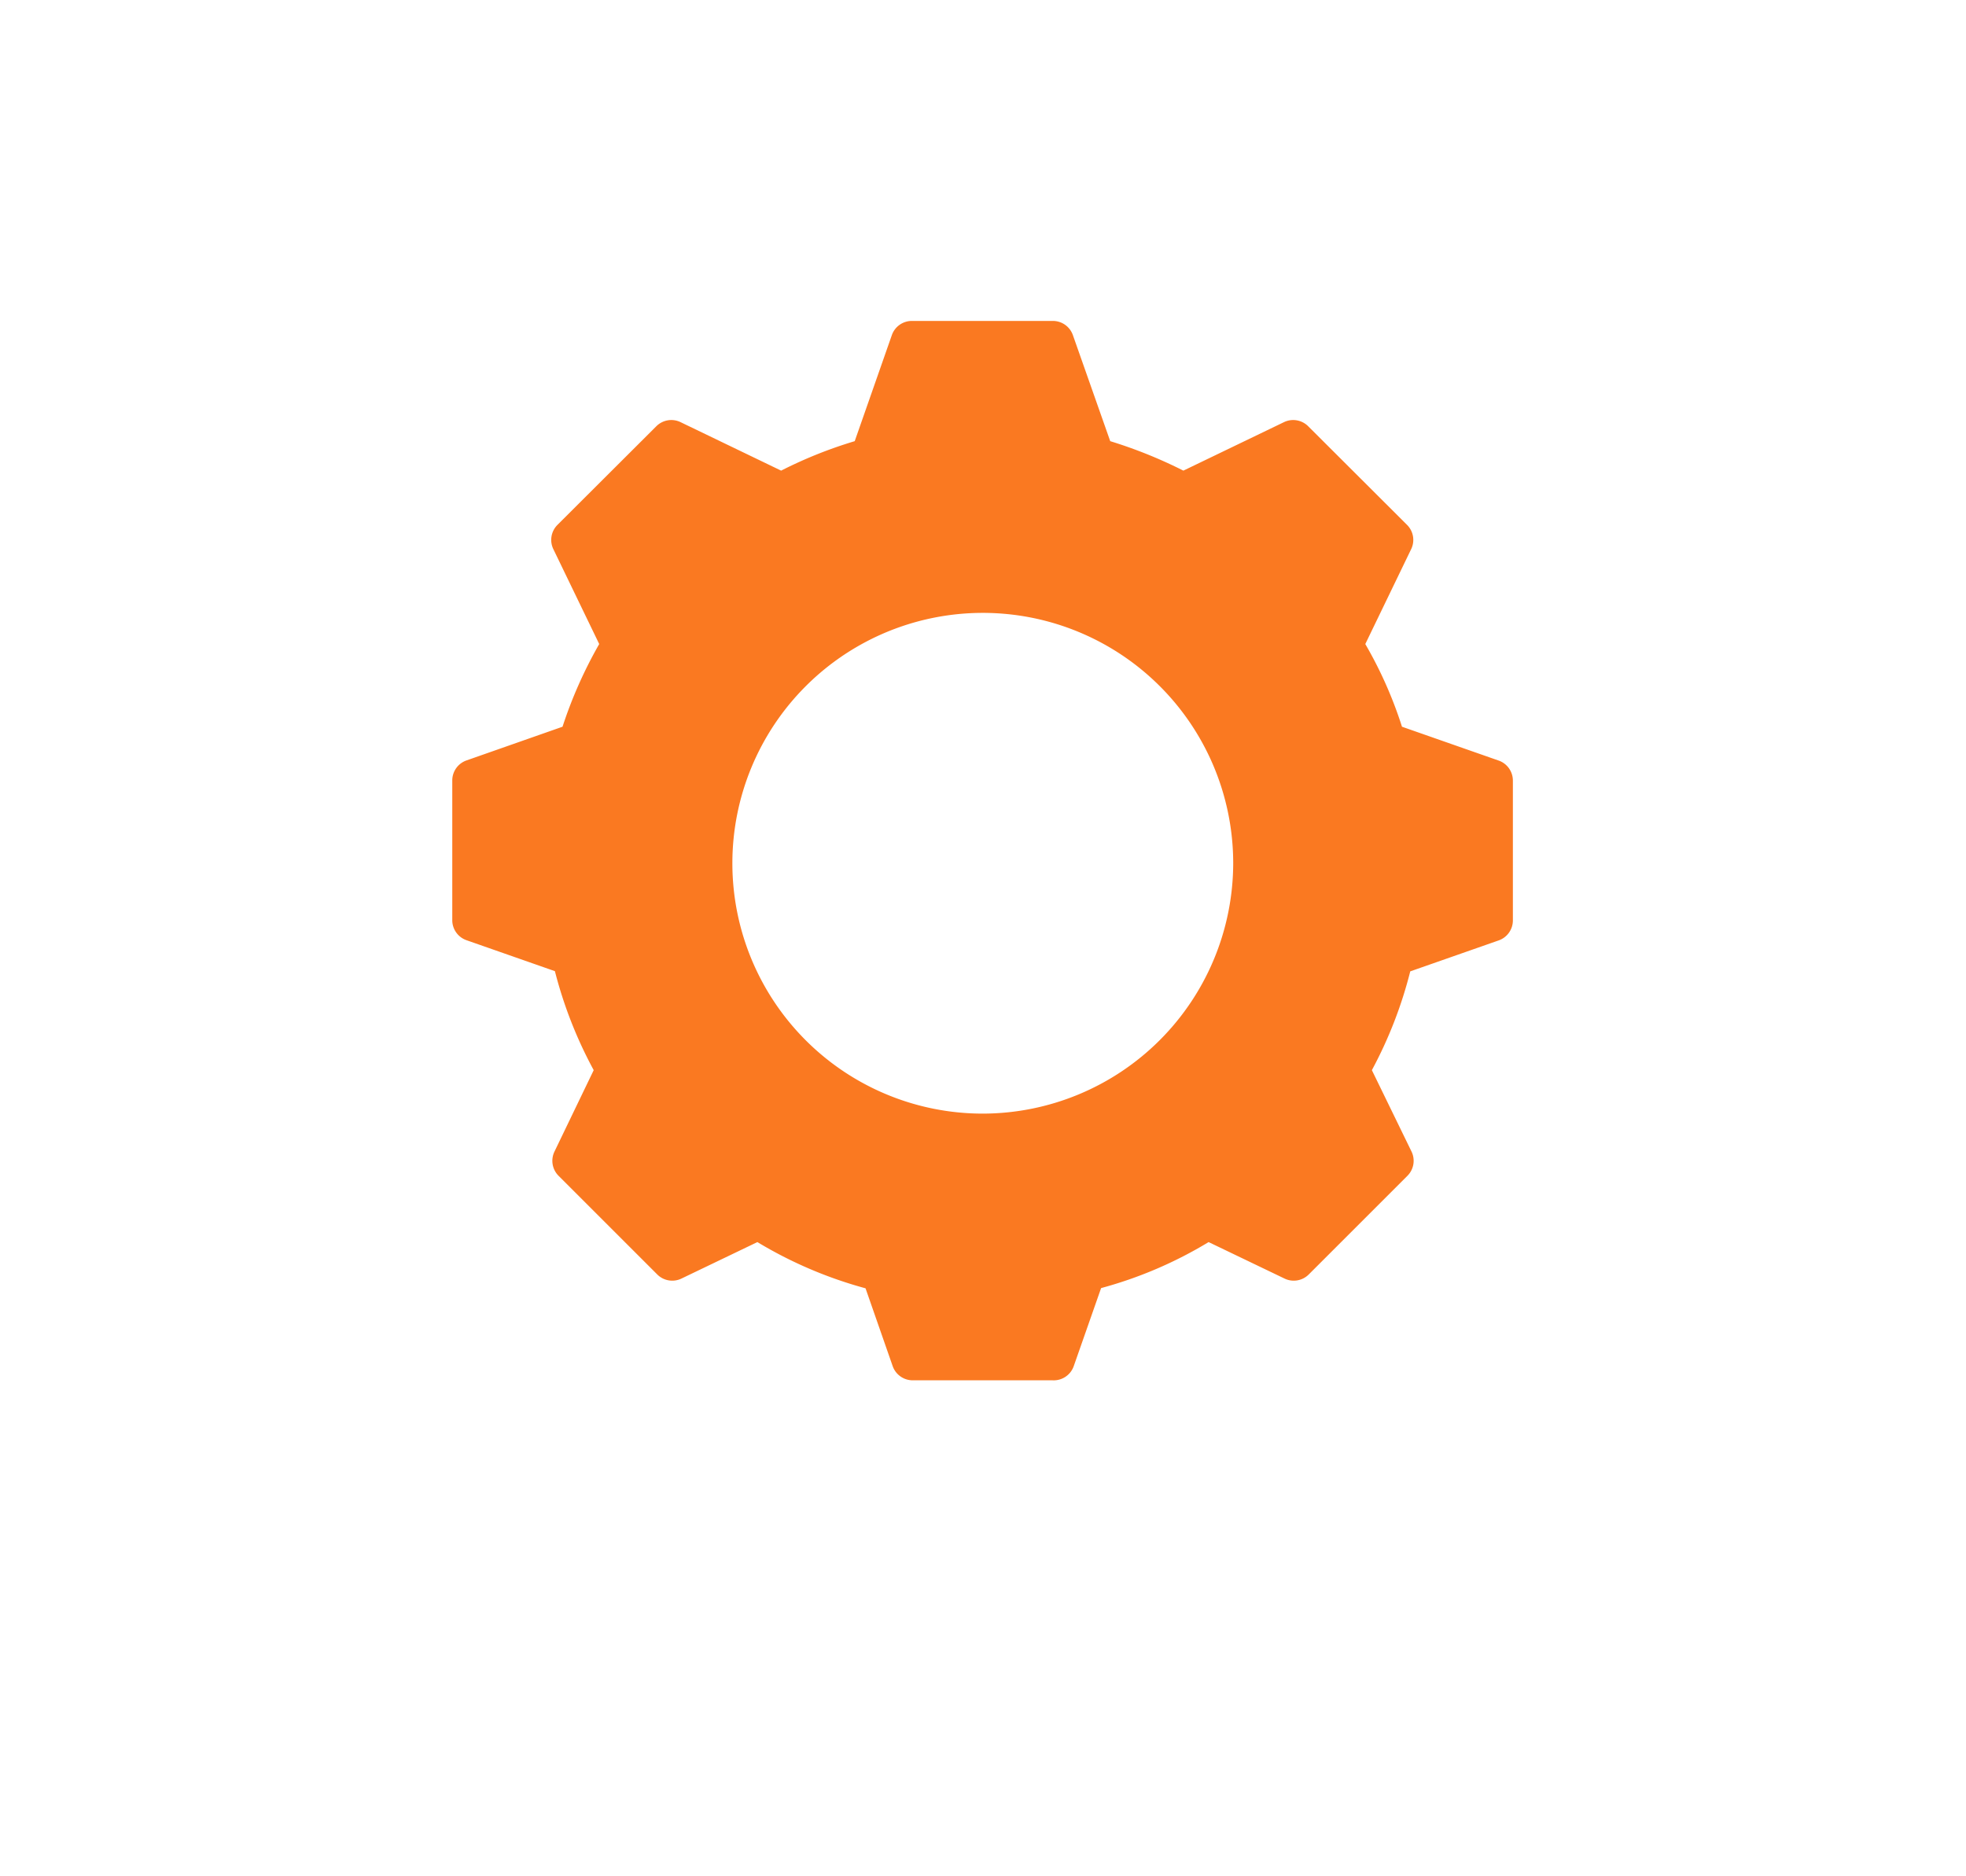 <svg id="Livello_1" data-name="Livello 1" xmlns="http://www.w3.org/2000/svg" viewBox="0 0 92.72 88.51">
  <defs>
    <style>
      .cls-1 {
        fill: #fa7921;
      }
    </style>
  </defs>
  <title>Tavola disegno 10</title>
  <g id="noun_setting_1337964" data-name="noun setting 1337964">
    <path id="Path_42" data-name="Path 42" class="cls-1" d="M70.69,35.88l-4.57-1.6a19.65,19.65,0,0,0-1.73-3.9l2.16-4.47a1,1,0,0,0-.19-1.15L61.7,20.11a1,1,0,0,0-1.14-.2L55.81,22.2a22,22,0,0,0-3.45-1.39l-1.76-5a1,1,0,0,0-1-.67H43.06a1,1,0,0,0-1,.67l-1.75,5a20.77,20.77,0,0,0-3.47,1.39l-4.75-2.29a1,1,0,0,0-1.14.2l-4.66,4.65a1,1,0,0,0-.19,1.15l2.16,4.47a20.88,20.88,0,0,0-1.73,3.9L22,35.87a1,1,0,0,0-.67.94v6.6a1,1,0,0,0,.67.94l4.17,1.46A20.37,20.37,0,0,0,28,50.48l-1.85,3.84a1,1,0,0,0,.19,1.14L31,60.12a1,1,0,0,0,1.14.19l3.58-1.72a20,20,0,0,0,5.1,2.18l1.28,3.67a1,1,0,0,0,.95.67h6.59a1,1,0,0,0,1-.67l1.29-3.68A19.67,19.67,0,0,0,57,58.59l3.58,1.72a1,1,0,0,0,1.14-.19l4.66-4.66a1,1,0,0,0,.19-1.14L64.7,50.48a20.29,20.29,0,0,0,1.81-4.66l4.17-1.46a1,1,0,0,0,.67-.94v-6.6A1,1,0,0,0,70.69,35.88ZM46.35,52.53A11.81,11.81,0,1,1,58.16,40.72h0A11.83,11.83,0,0,1,46.35,52.53Z"/>
  </g>
</svg>
